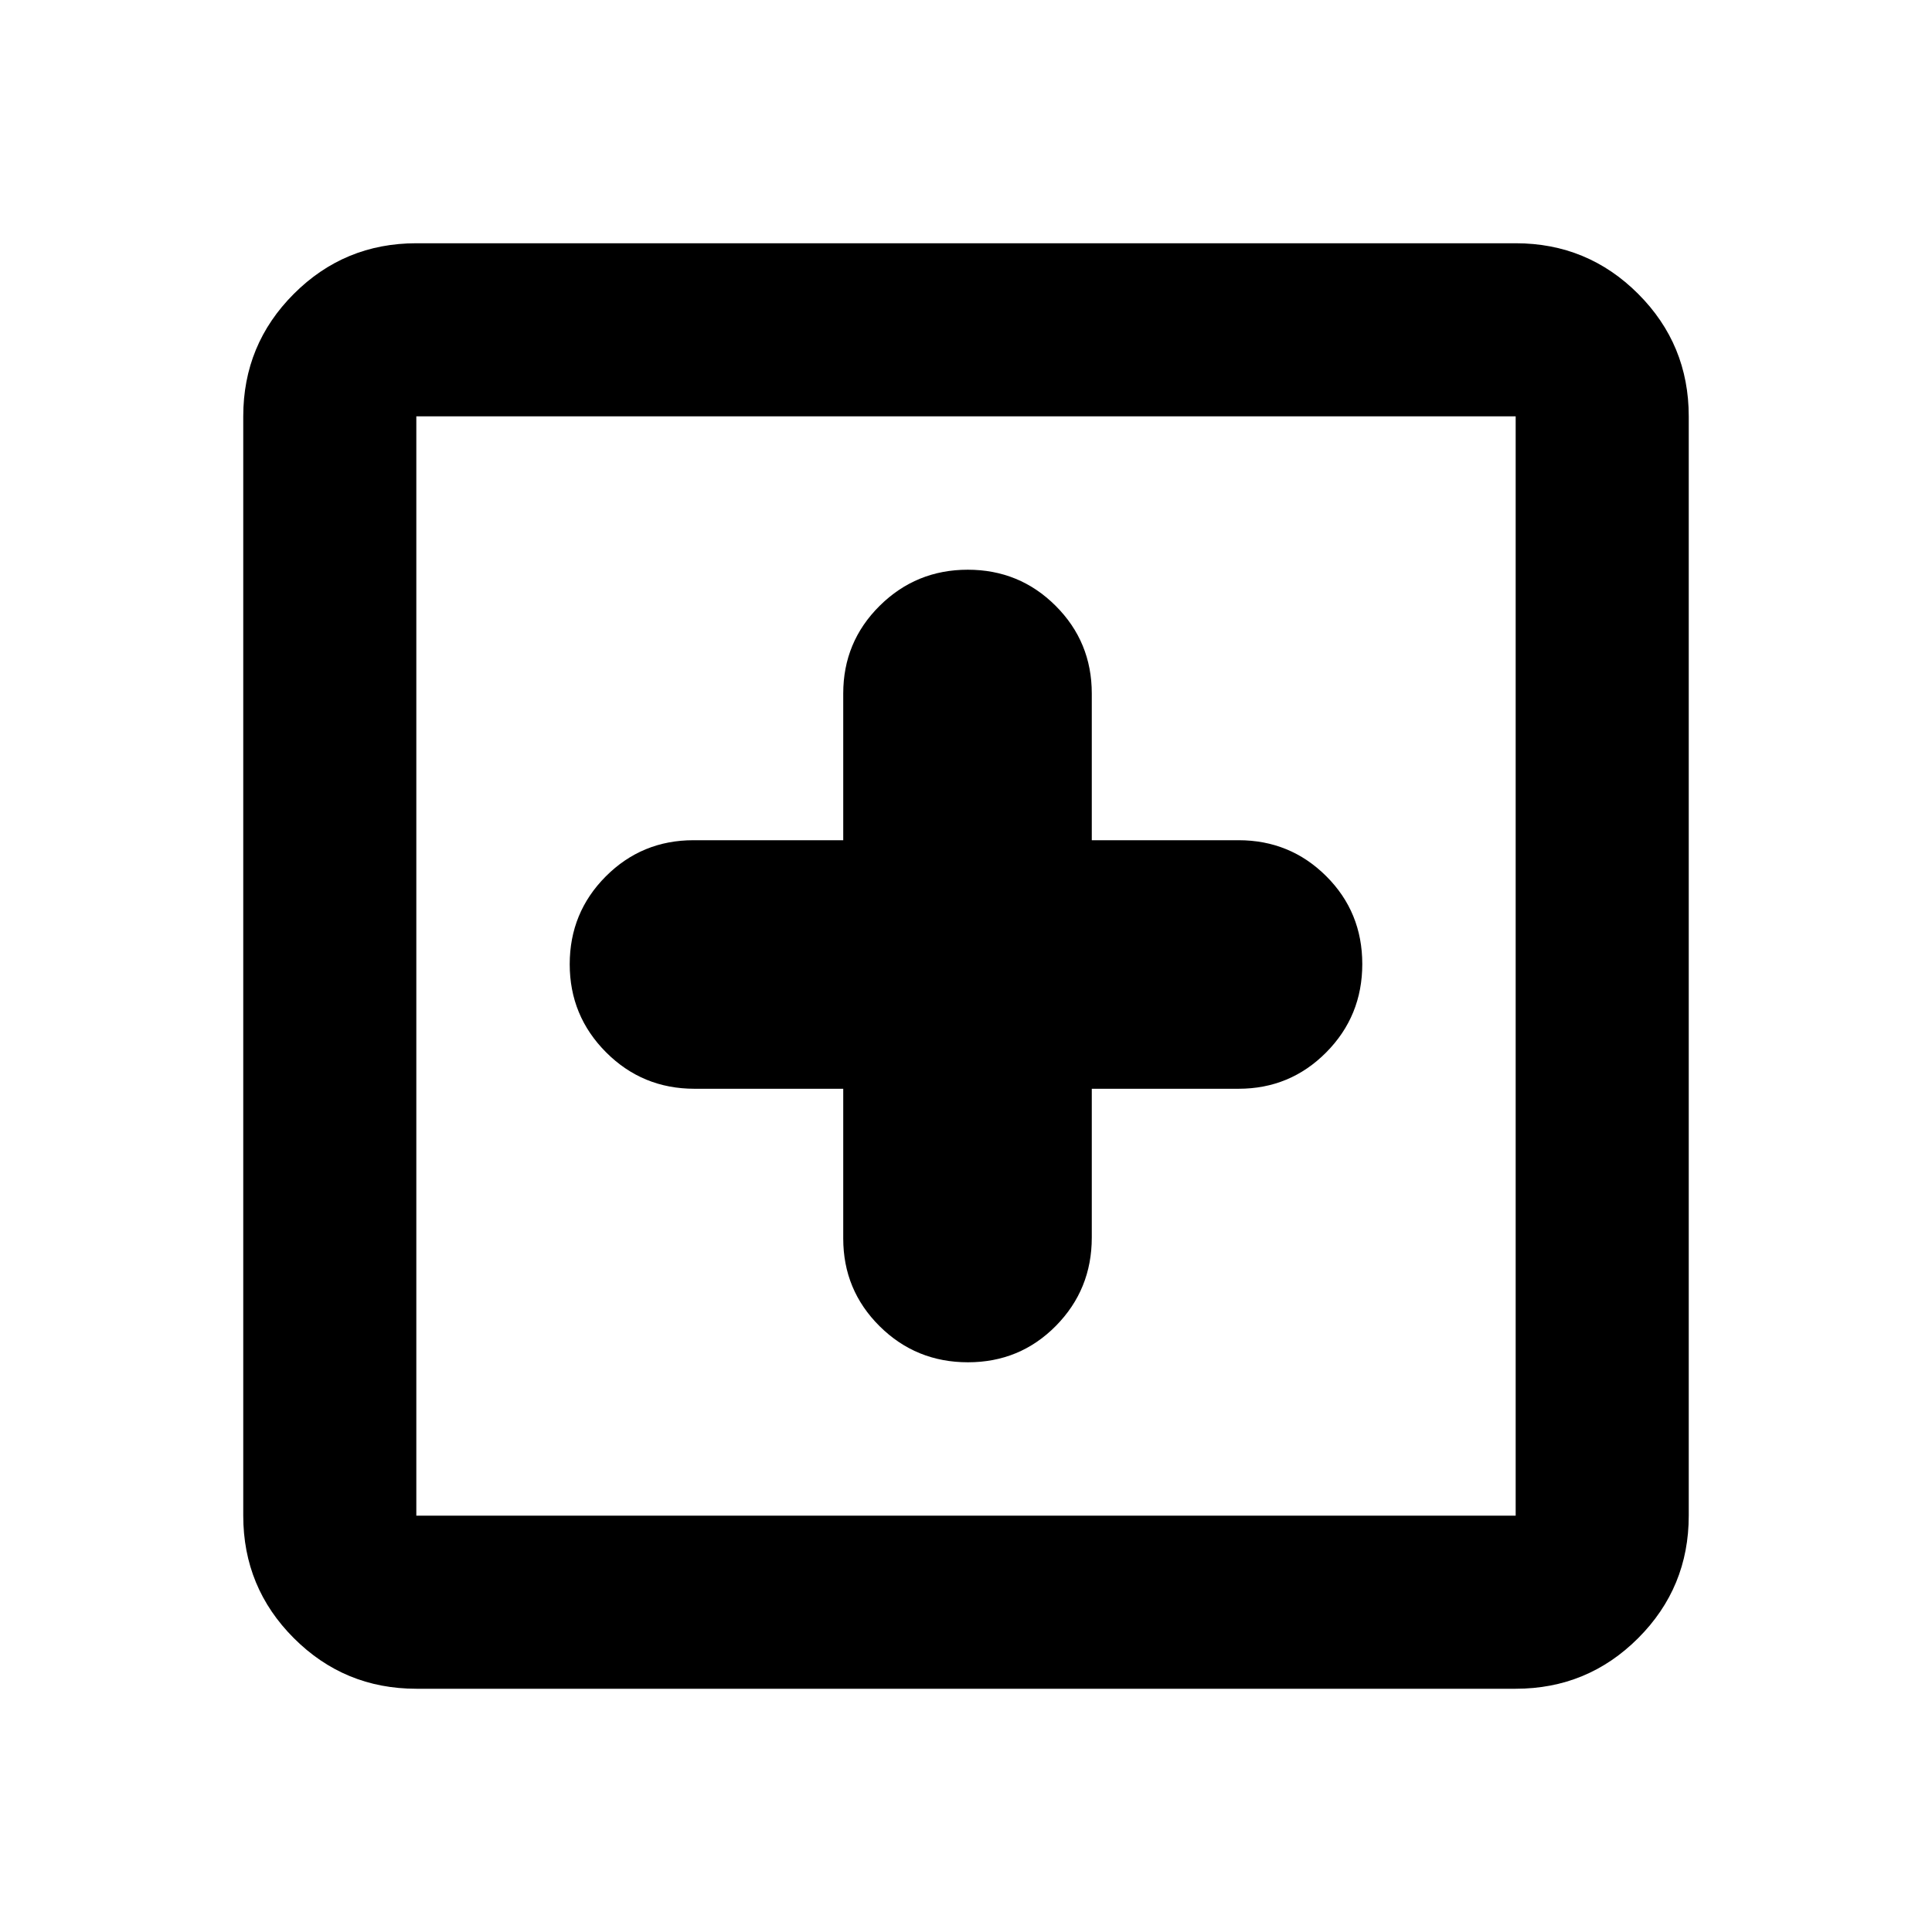 <svg xmlns="http://www.w3.org/2000/svg" height="24" viewBox="0 -960 960 960" width="24"><path d="M419-419v74.41q0 25.63 18.07 43.57 18.08 17.93 43.9 17.93t43.68-18.08q17.85-18.08 17.85-43.92V-419h72.91q25.63 0 43.57-18.07 17.93-18.08 17.93-43.9t-17.93-43.68q-17.94-17.85-43.57-17.85H542.5v-72.91q0-25.63-17.97-43.57-17.97-17.93-43.65-17.93-25.67 0-43.78 17.93-18.1 17.94-18.1 43.57v72.91h-74.41q-25.63 0-43.57 17.97-17.93 17.97-17.93 43.65 0 25.67 18.08 43.78 18.08 18.1 43.92 18.1H419ZM206.87-120.87q-35.72 0-60.86-25.14t-25.14-60.86v-546.26q0-35.72 25.14-60.86t60.86-25.14h546.26q35.72 0 60.86 25.14t25.14 60.86v546.26q0 35.72-25.14 60.86t-60.86 25.14H206.87Zm0-86h546.26v-546.26H206.87v546.26Zm0-546.26v546.26-546.26Z"/></svg>
